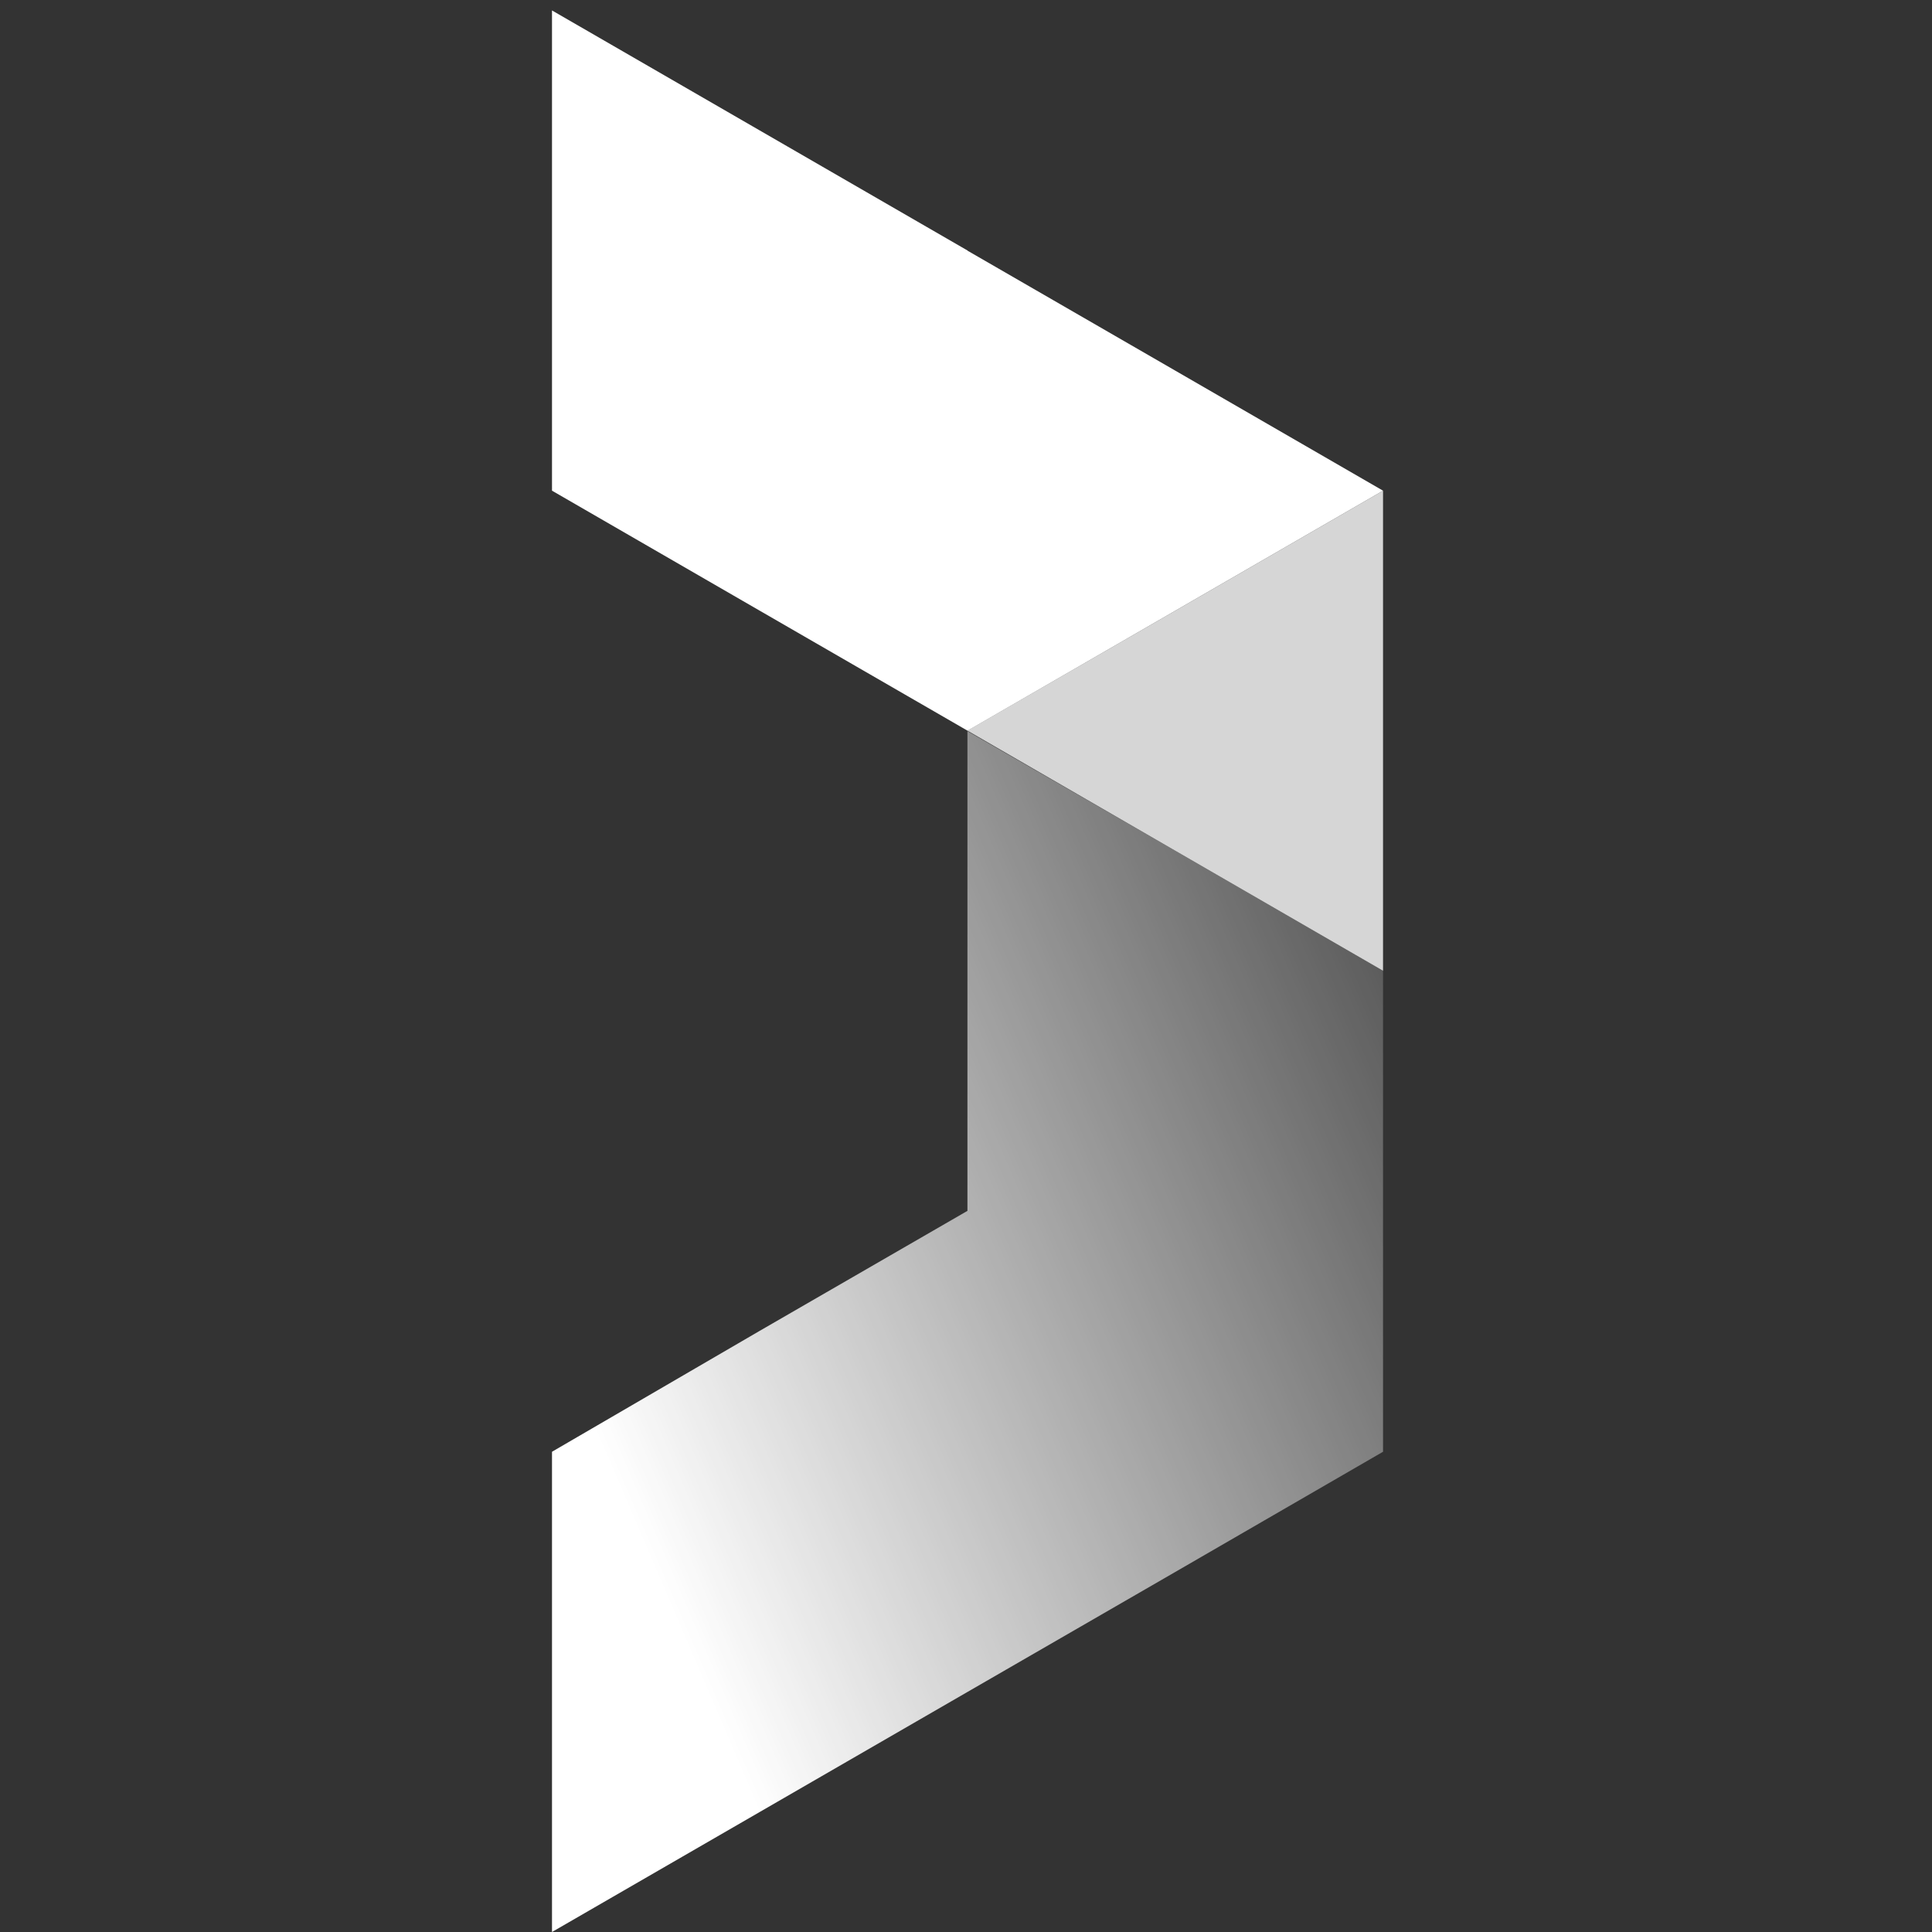 <?xml version="1.0" encoding="UTF-8" standalone="no"?>
<svg
   xmlns:dc="http://purl.org/dc/elements/1.1/"
   xmlns:cc="http://creativecommons.org/ns#"
   xmlns:rdf="http://www.w3.org/1999/02/22-rdf-syntax-ns#"
   xmlns:svg="http://www.w3.org/2000/svg"
   xmlns="http://www.w3.org/2000/svg"
   xmlns:xlink="http://www.w3.org/1999/xlink"
   xmlns:sodipodi="http://sodipodi.sourceforge.net/DTD/sodipodi-0.dtd"
   xmlns:inkscape="http://www.inkscape.org/namespaces/inkscape"
   id="logo-white"
   viewBox="0 0 70 70"
   width="70"
   height="70"
   version="1.1"
   sodipodi:docname="digital_jersey.svg.2018_09_02_13_10_18.0.svg"
   style="fill-rule:nonzero"
   inkscape:version="0.92.3 (2405546, 2018-03-11)">
  <rect x="0" y="0" width="70" height="70" fill="#333333" stroke="none"/>
  <defs
     id="defs37">
    <linearGradient
       inkscape:collect="always"
       id="linearGradient850">
      <stop
         style="stop-color:#ffffff;stop-opacity:1;"
         offset="0"
         id="stop846" />
      <stop
         style="stop-color:#ffffff;stop-opacity:0;"
         offset="1"
         id="stop848" />
    </linearGradient>
    <linearGradient
       inkscape:collect="always"
       xlink:href="#linearGradient850"
       id="linearGradient852"
       x1="71.524"
       y1="47.867"
       x2="109.469"
       y2="31.6"
       gradientUnits="userSpaceOnUse" />
  </defs>
  <sodipodi:namedview
     pagecolor="#ffffff"
     bordercolor="#666666"
     borderopacity="1"
     objecttolerance="10"
     gridtolerance="10"
     guidetolerance="10"
     inkscape:pageopacity="0"
     inkscape:pageshadow="2"
     inkscape:window-width="1920"
     inkscape:window-height="1021"
     id="namedview35"
     showgrid="false"
     fit-margin-top="0"
     fit-margin-left="0"
     fit-margin-right="0"
     fit-margin-bottom="0"
     inkscape:zoom="1.7043011"
     inkscape:cx="21.47606"
     inkscape:cy="34.622222"
     inkscape:window-x="0"
     inkscape:window-y="27"
     inkscape:window-maximized="1"
     inkscape:current-layer="logo-white" />
  <polygon
     points="86.582,8.7 79.053,4.35 71.524,0 71.524,8.7 71.524,17.4 79.053,21.75 86.576,26.094 86.582,26.094 94.105,21.75 101.634,17.4 94.105,13.05 86.582,8.706 "
     id="polygon14"
     style="fill:#ffffff"
     transform="translate(-51.524,0.378)" />
  <polygon
     points="86.576,26.094 94.105,21.75 101.634,17.4 101.634,26.094 101.634,34.794 94.105,30.444 "
     id="polygon16"
     style="opacity:0.8;fill:#ffffff"
     transform="translate(-51.524,0.378)" />
  <polygon
     points="71.524,69.622 79.053,65.272 86.582,60.922 94.105,56.578 101.634,52.222 101.634,34.794 94.105,30.444 86.576,26.111 86.576,43.494 79.053,47.839 71.524,52.222 "
     id="polygon18"
     style="fill:url(#linearGradient852);fill-opacity:1"
     transform="translate(-51.524,0.378)" />
</svg>
